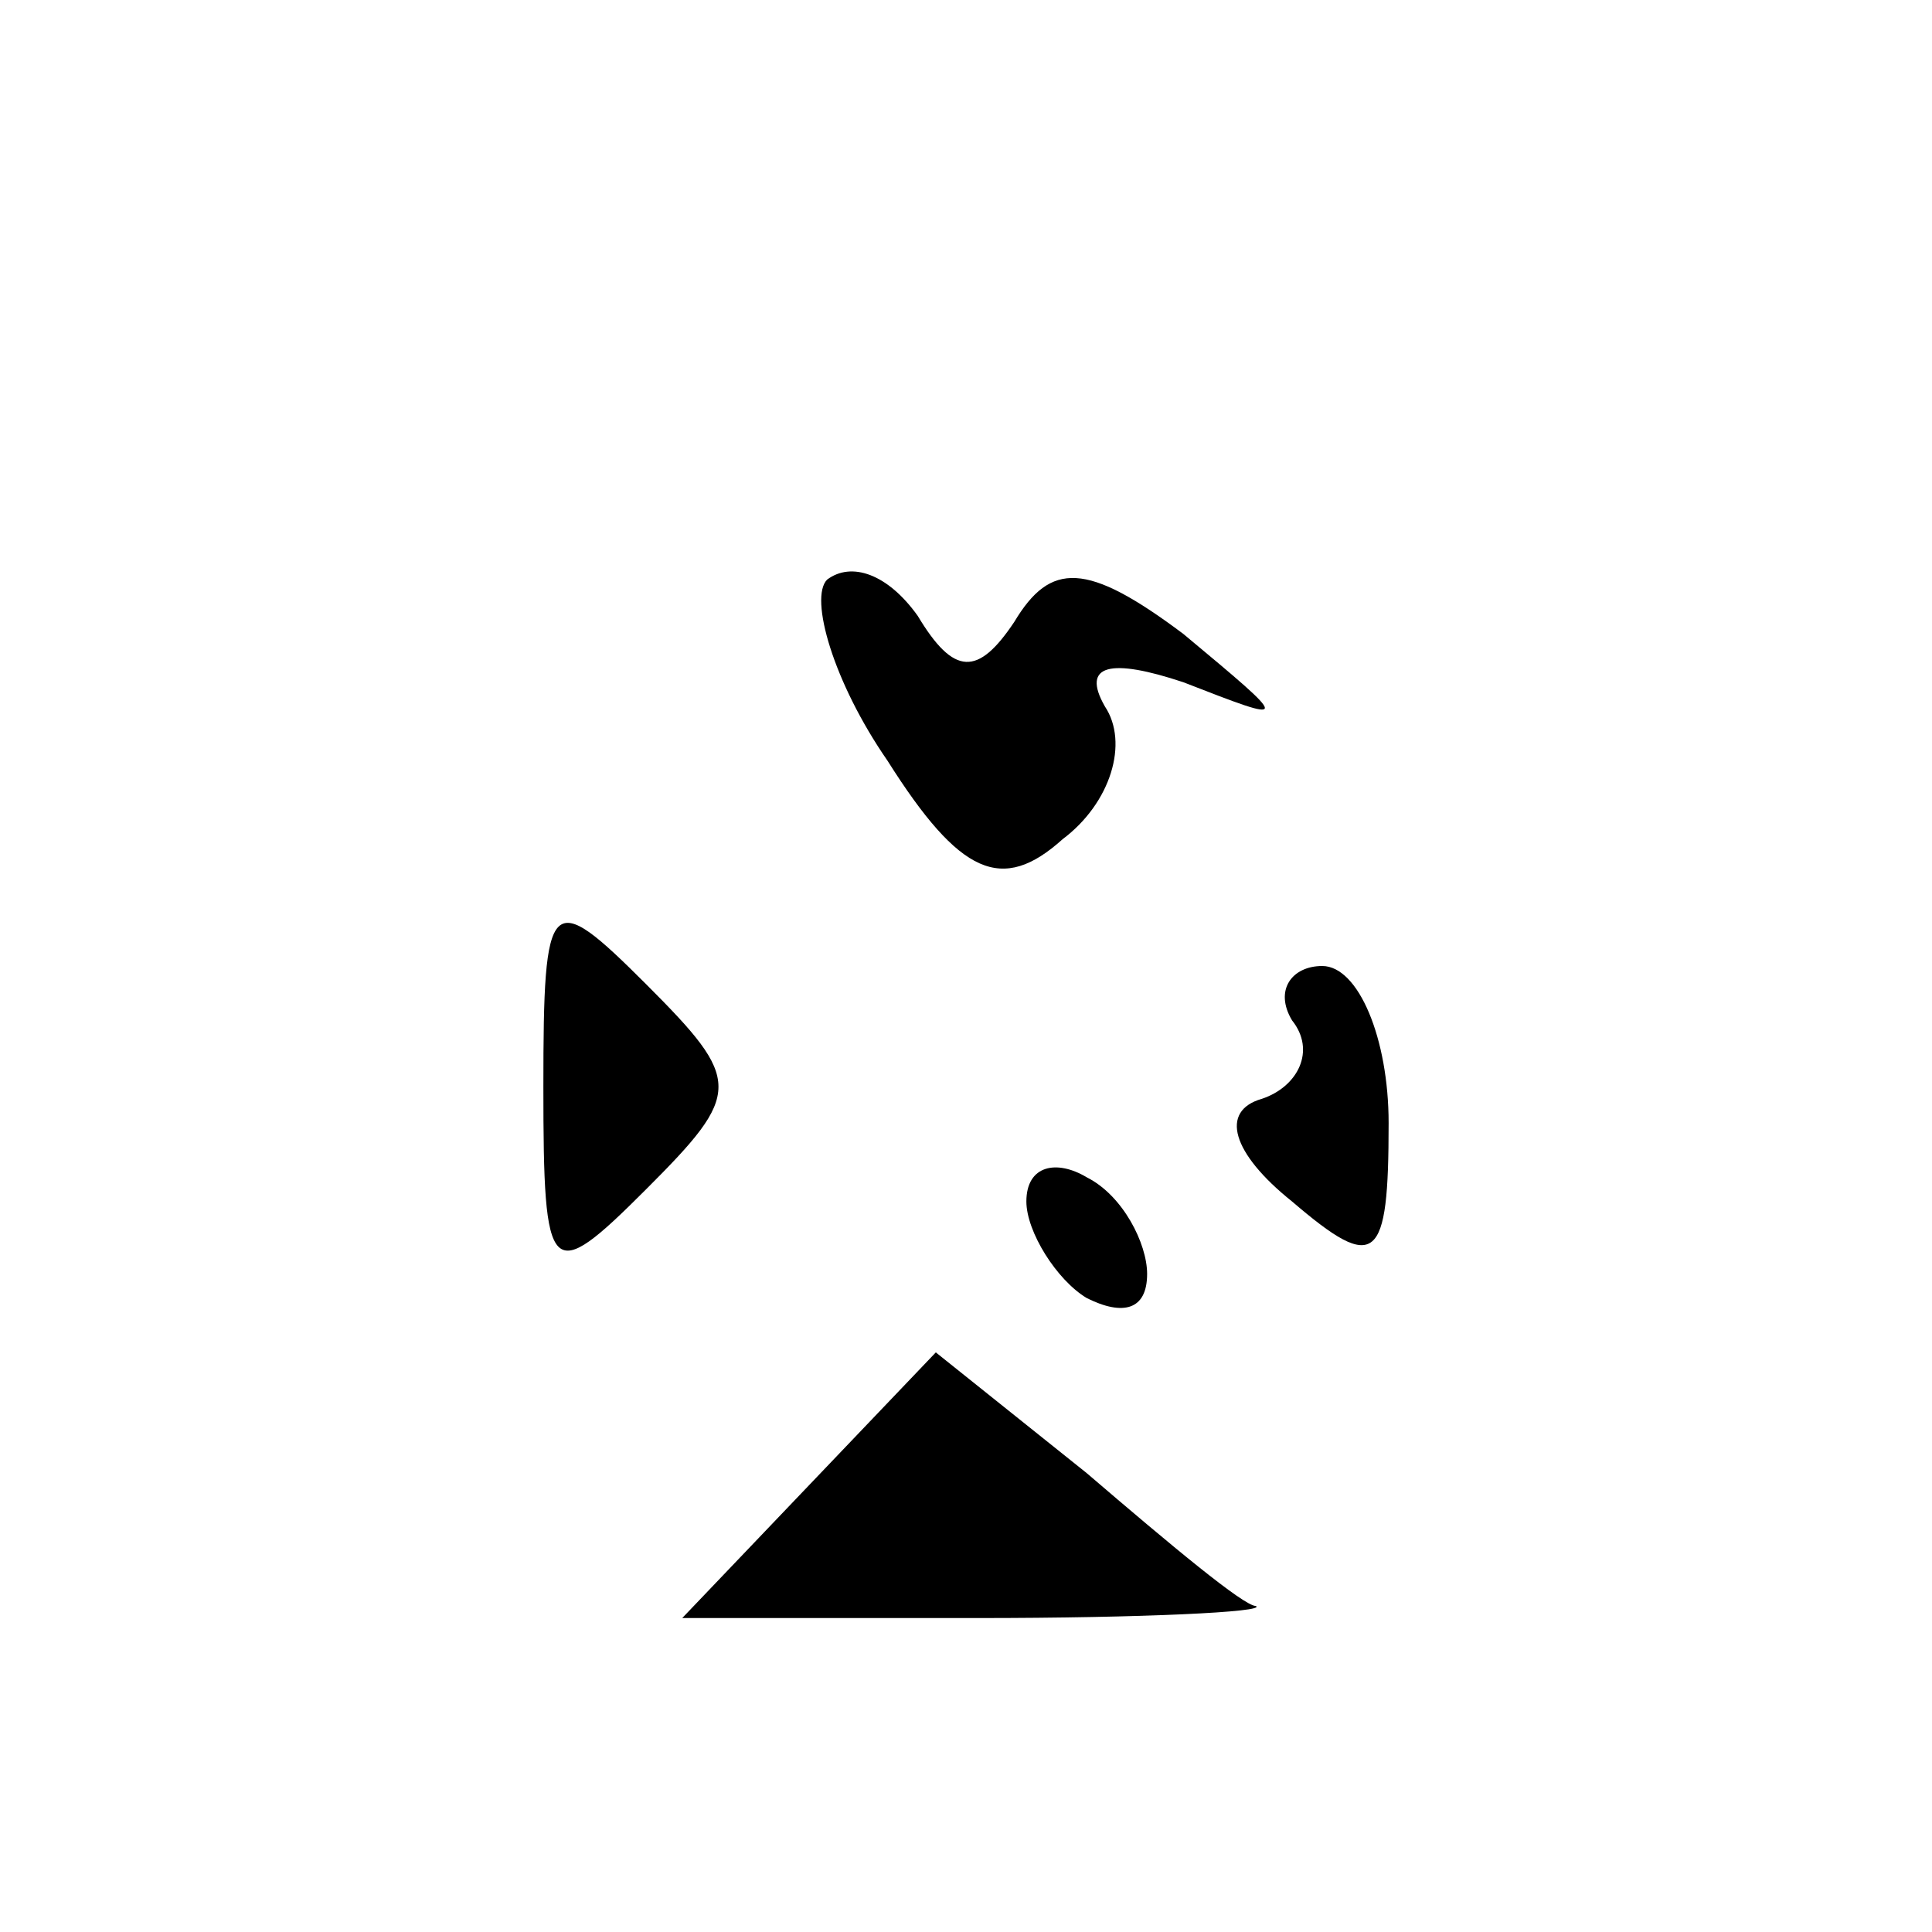 <?xml version="1.0" standalone="no"?>
<!DOCTYPE svg PUBLIC "-//W3C//DTD SVG 20010904//EN"
 "http://www.w3.org/TR/2001/REC-SVG-20010904/DTD/svg10.dtd">
<svg version="1.0" xmlns="http://www.w3.org/2000/svg"
 width="32pt" height="32pt" viewBox="0 0 32 32"
 preserveAspectRatio="xMidYMid meet">
<g transform="translate(0,32) scale(0.1,-0.1)"
fill="#000000" stroke="none">
<path fill="#000000" stroke="none" d="M137 224 c-3 -3 1 -17 10 -30 12 -19
19 -22 29 -13 8 6 11 16 7 22 -4 7 1 8 13 4 18 -7 18 -7 0 8 -16 12 -22 12
-28 2 -6 -9 -10 -9 -16 1 -5 7 -11 9 -15 6z"/>
<path fill="#000000" stroke="none" d="M90 140 c0 -32 1 -33 17 -17 16 16 16
18 0 34 -16 16 -17 15 -17 -17z"/>
<path fill="#000000" stroke="none" d="M214 151 c4 -5 1 -11 -5 -13 -7 -2 -5
-9 5 -17 14 -12 16 -10 16 13 0 14 -5 26 -11 26 -5 0 -8 -4 -5 -9z"/>
<path fill="#000000" stroke="none" d="M170 121 c0 -5 5 -13 10 -16 6 -3 10
-2 10 4 0 5 -4 13 -10 16 -5 3 -10 2 -10 -4z"/>
<path fill="#000000" stroke="none" d="M134 74 l-21 -22 49 0 c27 0 48 1 46 2
-2 0 -14 10 -28 22 l-25 20 -21 -22z"/>
</g>
</svg>
